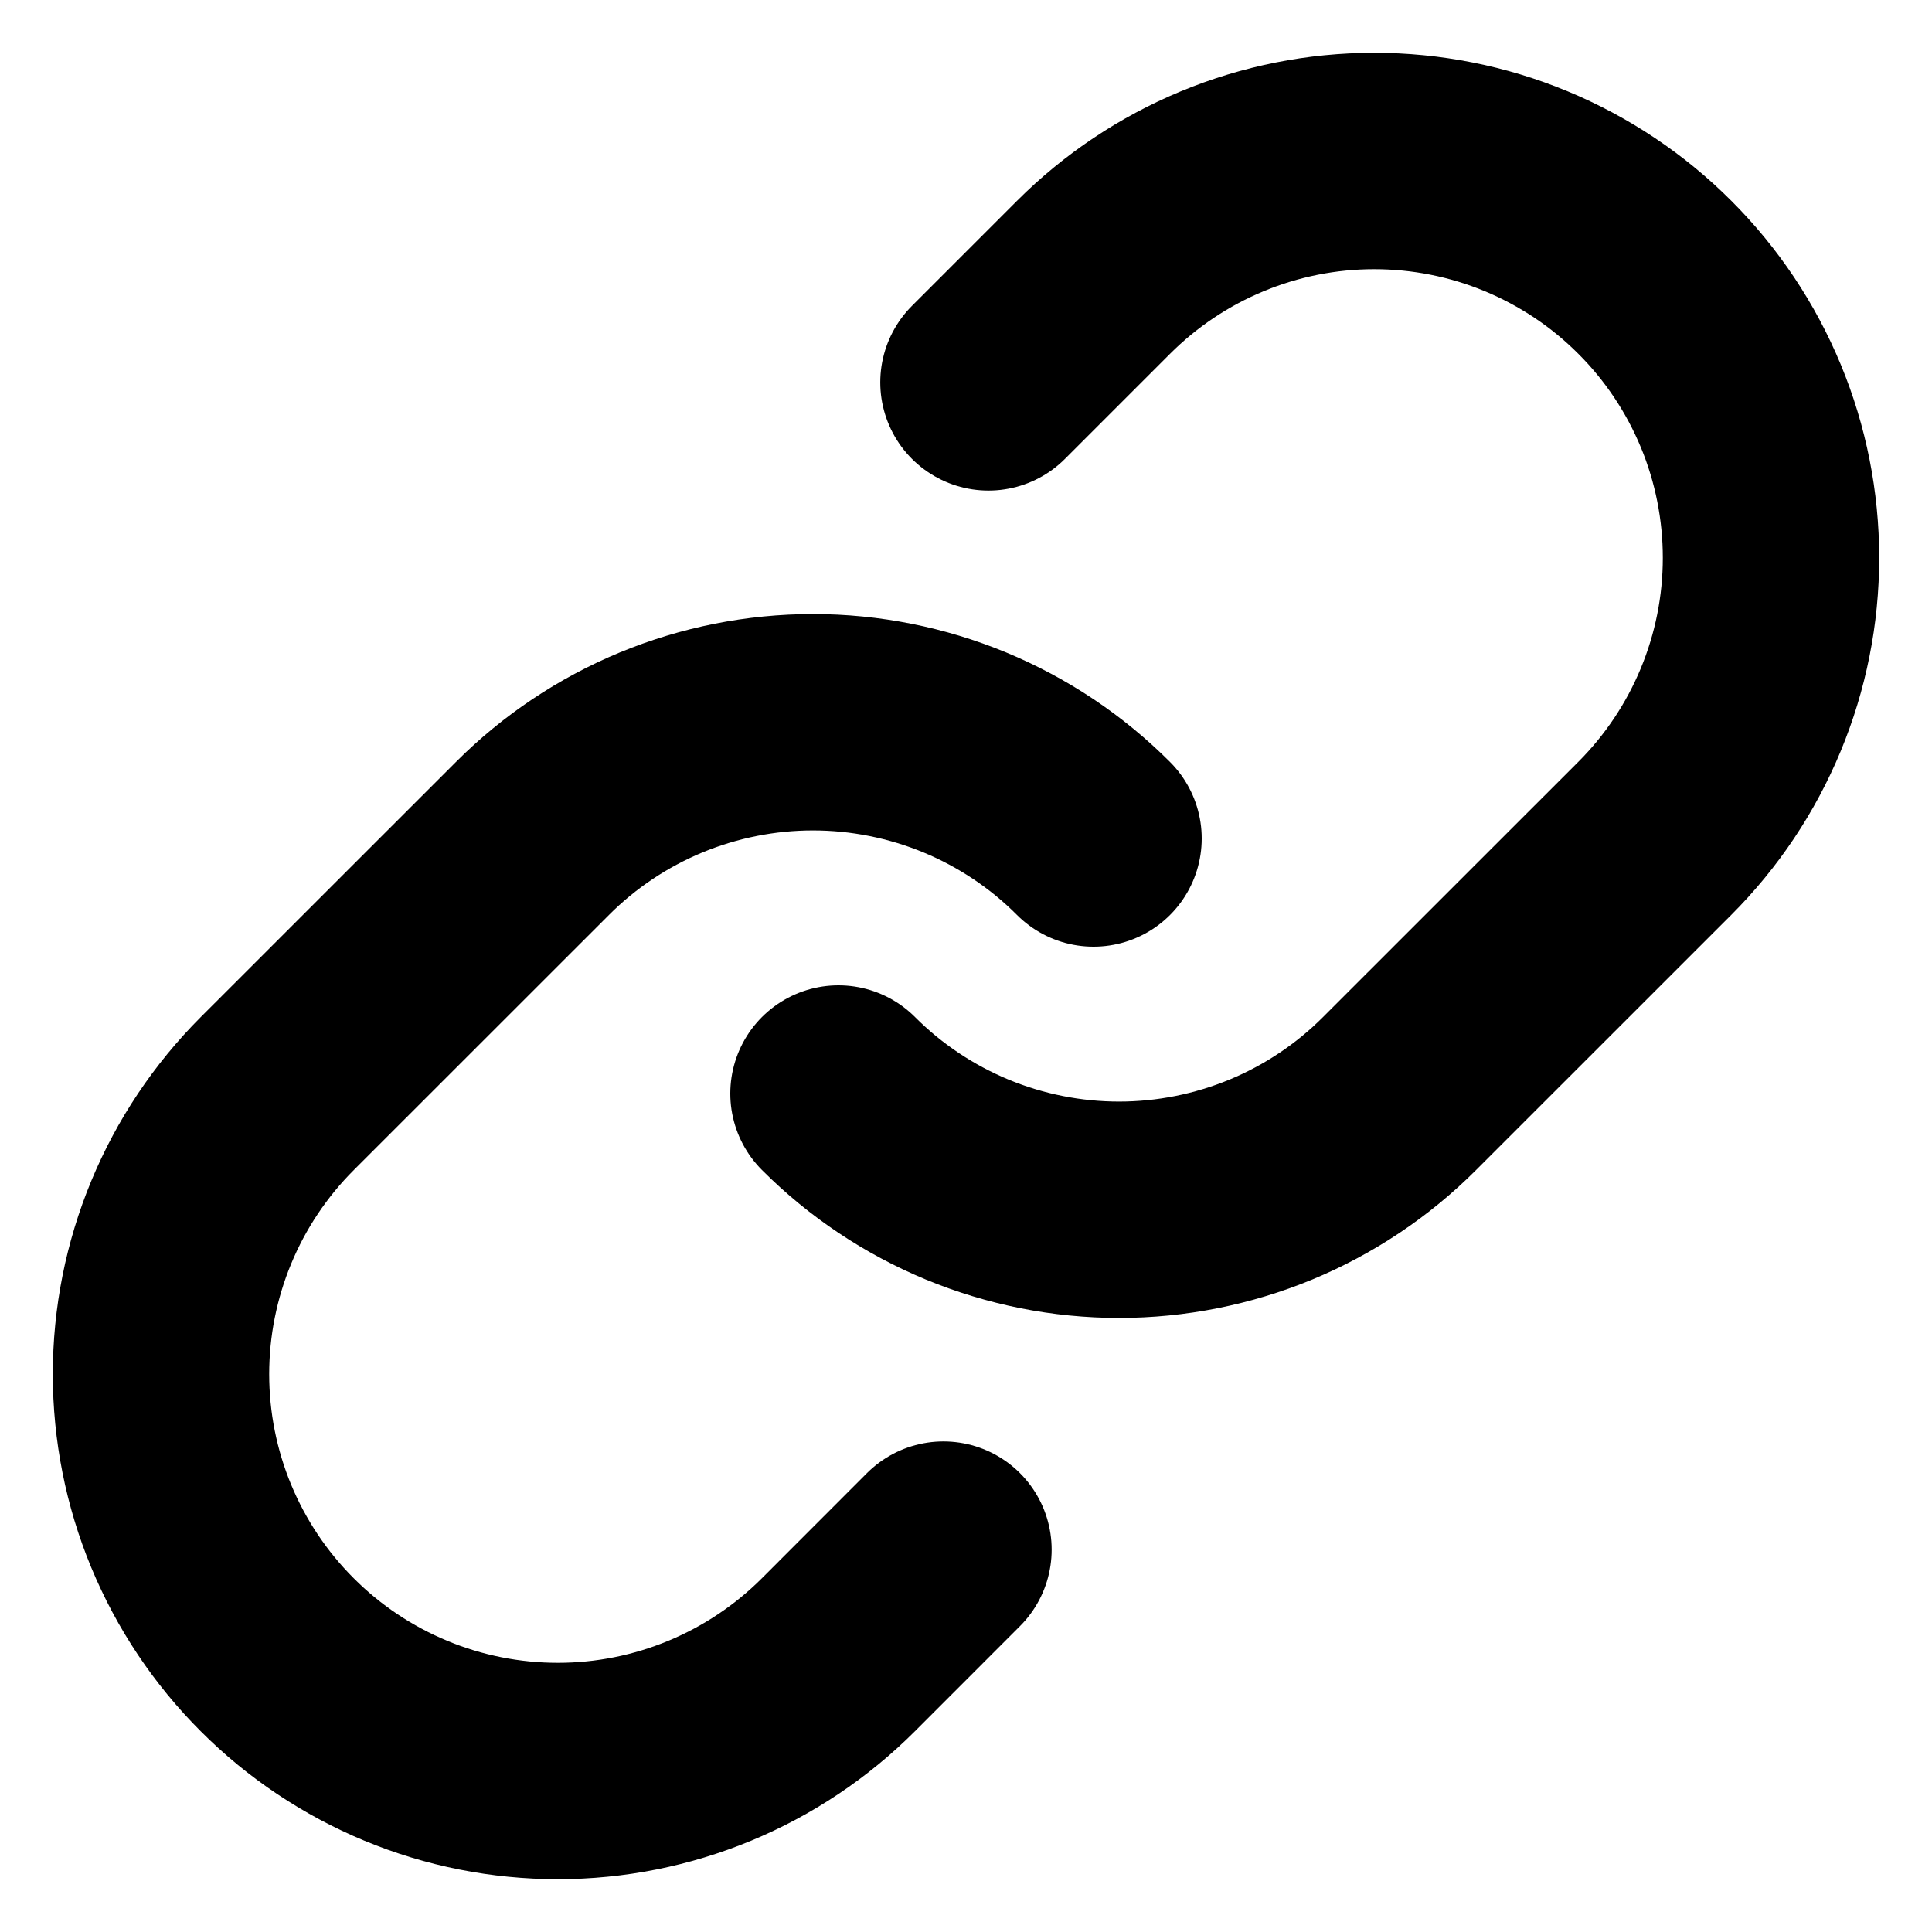 <svg width="24" height="24" viewBox="0 0 24 24" fill="none" xmlns="http://www.w3.org/2000/svg">
<path d="M12.279 4.75L13.584 3.445C14.042 2.987 14.585 2.624 15.183 2.376C15.781 2.128 16.422 2 17.07 2C17.717 2 18.359 2.127 18.957 2.375C19.555 2.623 20.099 2.986 20.556 3.444C21.014 3.901 21.377 4.445 21.625 5.043C21.873 5.641 22 6.283 22 6.93C22 7.578 21.872 8.219 21.624 8.817C21.376 9.415 21.013 9.958 20.555 10.416L17.386 13.584C16.929 14.042 16.385 14.405 15.787 14.653C15.189 14.9 14.548 15.028 13.901 15.028C13.254 15.028 12.613 14.9 12.015 14.653C11.417 14.405 10.873 14.042 10.416 13.584M11.72 19.25L10.416 20.555C9.958 21.013 9.415 21.376 8.817 21.624C8.219 21.872 7.578 22 6.93 22C6.283 22 5.641 21.873 5.043 21.625C4.445 21.377 3.901 21.014 3.444 20.556C2.986 20.099 2.623 19.555 2.375 18.957C2.127 18.359 2 17.717 2 17.07C2 16.422 2.128 15.781 2.376 15.183C2.624 14.585 2.987 14.042 3.445 13.584L6.614 10.416C7.071 9.958 7.615 9.595 8.213 9.347C8.811 9.1 9.452 8.972 10.099 8.972C10.746 8.972 11.387 9.1 11.985 9.347C12.583 9.595 13.127 9.958 13.584 10.416" stroke="black" stroke-width="2.688" stroke-linecap="round" stroke-linejoin="round"/>
</svg>
